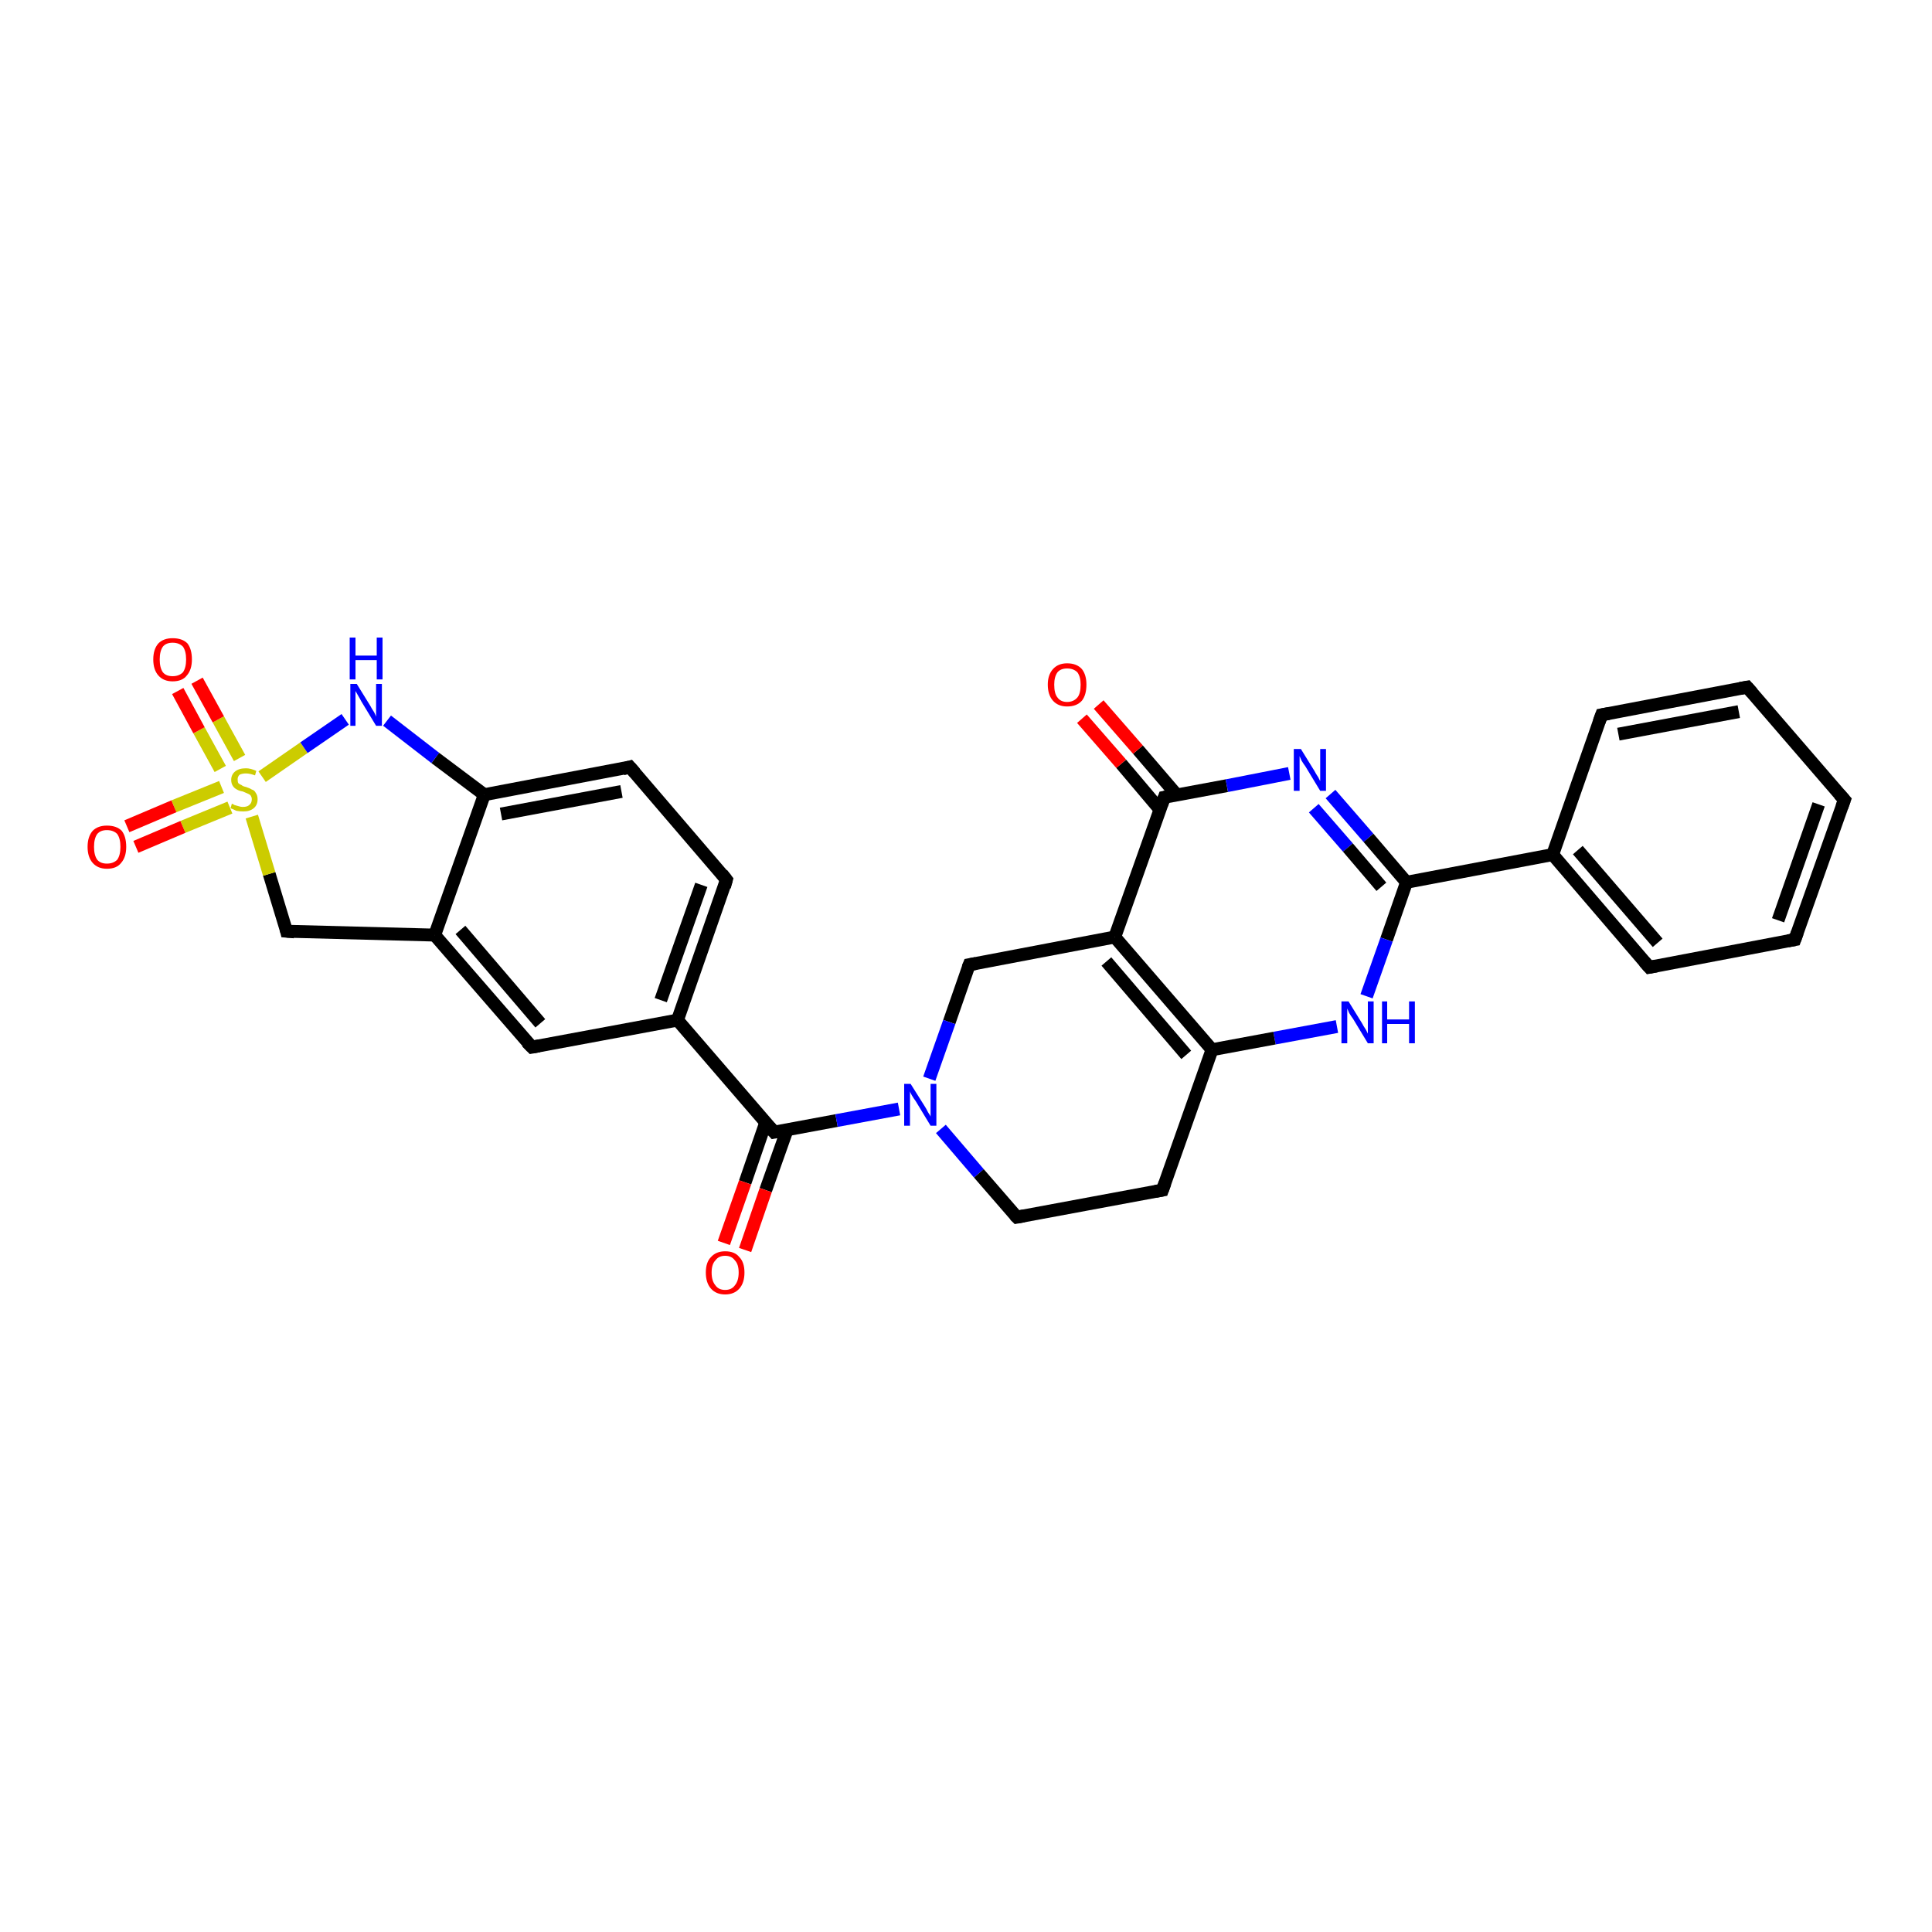 <?xml version='1.0' encoding='iso-8859-1'?>
<svg version='1.1' baseProfile='full'
              xmlns='http://www.w3.org/2000/svg'
                      xmlns:rdkit='http://www.rdkit.org/xml'
                      xmlns:xlink='http://www.w3.org/1999/xlink'
                  xml:space='preserve'
width='300px' height='300px' viewBox='0 0 300 300'>
<!-- END OF HEADER -->
<rect style='opacity:1.0;fill:#FFFFFF;stroke:none' width='300.0' height='300.0' x='0.0' y='0.0'> </rect>
<path class='bond-0 atom-0 atom-1' d='M 37.2,117.7 L 33.9,111.7' style='fill:none;fill-rule:evenodd;stroke:#CCCC00;stroke-width:2.0px;stroke-linecap:butt;stroke-linejoin:miter;stroke-opacity:1' />
<path class='bond-0 atom-0 atom-1' d='M 33.9,111.7 L 30.6,105.7' style='fill:none;fill-rule:evenodd;stroke:#FF0000;stroke-width:2.0px;stroke-linecap:butt;stroke-linejoin:miter;stroke-opacity:1' />
<path class='bond-0 atom-0 atom-1' d='M 34.2,119.4 L 30.9,113.4' style='fill:none;fill-rule:evenodd;stroke:#CCCC00;stroke-width:2.0px;stroke-linecap:butt;stroke-linejoin:miter;stroke-opacity:1' />
<path class='bond-0 atom-0 atom-1' d='M 30.9,113.4 L 27.6,107.3' style='fill:none;fill-rule:evenodd;stroke:#FF0000;stroke-width:2.0px;stroke-linecap:butt;stroke-linejoin:miter;stroke-opacity:1' />
<path class='bond-1 atom-0 atom-2' d='M 40.7,120.6 L 47.2,116.1' style='fill:none;fill-rule:evenodd;stroke:#CCCC00;stroke-width:2.0px;stroke-linecap:butt;stroke-linejoin:miter;stroke-opacity:1' />
<path class='bond-1 atom-0 atom-2' d='M 47.2,116.1 L 53.6,111.7' style='fill:none;fill-rule:evenodd;stroke:#0000FF;stroke-width:2.0px;stroke-linecap:butt;stroke-linejoin:miter;stroke-opacity:1' />
<path class='bond-2 atom-2 atom-3' d='M 60.1,111.9 L 67.6,117.7' style='fill:none;fill-rule:evenodd;stroke:#0000FF;stroke-width:2.0px;stroke-linecap:butt;stroke-linejoin:miter;stroke-opacity:1' />
<path class='bond-2 atom-2 atom-3' d='M 67.6,117.7 L 75.2,123.4' style='fill:none;fill-rule:evenodd;stroke:#000000;stroke-width:2.0px;stroke-linecap:butt;stroke-linejoin:miter;stroke-opacity:1' />
<path class='bond-3 atom-3 atom-4' d='M 75.2,123.4 L 97.8,119.1' style='fill:none;fill-rule:evenodd;stroke:#000000;stroke-width:2.0px;stroke-linecap:butt;stroke-linejoin:miter;stroke-opacity:1' />
<path class='bond-3 atom-3 atom-4' d='M 77.8,126.4 L 96.5,122.9' style='fill:none;fill-rule:evenodd;stroke:#000000;stroke-width:2.0px;stroke-linecap:butt;stroke-linejoin:miter;stroke-opacity:1' />
<path class='bond-4 atom-4 atom-5' d='M 97.8,119.1 L 112.8,136.6' style='fill:none;fill-rule:evenodd;stroke:#000000;stroke-width:2.0px;stroke-linecap:butt;stroke-linejoin:miter;stroke-opacity:1' />
<path class='bond-5 atom-5 atom-6' d='M 112.8,136.6 L 105.2,158.4' style='fill:none;fill-rule:evenodd;stroke:#000000;stroke-width:2.0px;stroke-linecap:butt;stroke-linejoin:miter;stroke-opacity:1' />
<path class='bond-5 atom-5 atom-6' d='M 108.9,137.4 L 102.6,155.3' style='fill:none;fill-rule:evenodd;stroke:#000000;stroke-width:2.0px;stroke-linecap:butt;stroke-linejoin:miter;stroke-opacity:1' />
<path class='bond-6 atom-6 atom-7' d='M 105.2,158.4 L 82.6,162.6' style='fill:none;fill-rule:evenodd;stroke:#000000;stroke-width:2.0px;stroke-linecap:butt;stroke-linejoin:miter;stroke-opacity:1' />
<path class='bond-7 atom-7 atom-8' d='M 82.6,162.6 L 67.5,145.2' style='fill:none;fill-rule:evenodd;stroke:#000000;stroke-width:2.0px;stroke-linecap:butt;stroke-linejoin:miter;stroke-opacity:1' />
<path class='bond-7 atom-7 atom-8' d='M 83.9,158.9 L 71.5,144.4' style='fill:none;fill-rule:evenodd;stroke:#000000;stroke-width:2.0px;stroke-linecap:butt;stroke-linejoin:miter;stroke-opacity:1' />
<path class='bond-8 atom-8 atom-9' d='M 67.5,145.2 L 44.5,144.6' style='fill:none;fill-rule:evenodd;stroke:#000000;stroke-width:2.0px;stroke-linecap:butt;stroke-linejoin:miter;stroke-opacity:1' />
<path class='bond-9 atom-6 atom-10' d='M 105.2,158.4 L 120.2,175.8' style='fill:none;fill-rule:evenodd;stroke:#000000;stroke-width:2.0px;stroke-linecap:butt;stroke-linejoin:miter;stroke-opacity:1' />
<path class='bond-10 atom-10 atom-11' d='M 118.9,174.3 L 115.7,183.6' style='fill:none;fill-rule:evenodd;stroke:#000000;stroke-width:2.0px;stroke-linecap:butt;stroke-linejoin:miter;stroke-opacity:1' />
<path class='bond-10 atom-10 atom-11' d='M 115.7,183.6 L 112.4,193.0' style='fill:none;fill-rule:evenodd;stroke:#FF0000;stroke-width:2.0px;stroke-linecap:butt;stroke-linejoin:miter;stroke-opacity:1' />
<path class='bond-10 atom-10 atom-11' d='M 122.2,175.5 L 118.9,184.8' style='fill:none;fill-rule:evenodd;stroke:#000000;stroke-width:2.0px;stroke-linecap:butt;stroke-linejoin:miter;stroke-opacity:1' />
<path class='bond-10 atom-10 atom-11' d='M 118.9,184.8 L 115.7,194.1' style='fill:none;fill-rule:evenodd;stroke:#FF0000;stroke-width:2.0px;stroke-linecap:butt;stroke-linejoin:miter;stroke-opacity:1' />
<path class='bond-11 atom-10 atom-12' d='M 120.2,175.8 L 129.9,174.0' style='fill:none;fill-rule:evenodd;stroke:#000000;stroke-width:2.0px;stroke-linecap:butt;stroke-linejoin:miter;stroke-opacity:1' />
<path class='bond-11 atom-10 atom-12' d='M 129.9,174.0 L 139.6,172.2' style='fill:none;fill-rule:evenodd;stroke:#0000FF;stroke-width:2.0px;stroke-linecap:butt;stroke-linejoin:miter;stroke-opacity:1' />
<path class='bond-12 atom-12 atom-13' d='M 146.1,175.3 L 152.0,182.2' style='fill:none;fill-rule:evenodd;stroke:#0000FF;stroke-width:2.0px;stroke-linecap:butt;stroke-linejoin:miter;stroke-opacity:1' />
<path class='bond-12 atom-12 atom-13' d='M 152.0,182.2 L 157.9,189.0' style='fill:none;fill-rule:evenodd;stroke:#000000;stroke-width:2.0px;stroke-linecap:butt;stroke-linejoin:miter;stroke-opacity:1' />
<path class='bond-13 atom-13 atom-14' d='M 157.9,189.0 L 180.5,184.8' style='fill:none;fill-rule:evenodd;stroke:#000000;stroke-width:2.0px;stroke-linecap:butt;stroke-linejoin:miter;stroke-opacity:1' />
<path class='bond-14 atom-14 atom-15' d='M 180.5,184.8 L 188.2,163.0' style='fill:none;fill-rule:evenodd;stroke:#000000;stroke-width:2.0px;stroke-linecap:butt;stroke-linejoin:miter;stroke-opacity:1' />
<path class='bond-15 atom-15 atom-16' d='M 188.2,163.0 L 173.1,145.5' style='fill:none;fill-rule:evenodd;stroke:#000000;stroke-width:2.0px;stroke-linecap:butt;stroke-linejoin:miter;stroke-opacity:1' />
<path class='bond-15 atom-15 atom-16' d='M 184.2,163.8 L 171.8,149.3' style='fill:none;fill-rule:evenodd;stroke:#000000;stroke-width:2.0px;stroke-linecap:butt;stroke-linejoin:miter;stroke-opacity:1' />
<path class='bond-16 atom-16 atom-17' d='M 173.1,145.5 L 150.5,149.8' style='fill:none;fill-rule:evenodd;stroke:#000000;stroke-width:2.0px;stroke-linecap:butt;stroke-linejoin:miter;stroke-opacity:1' />
<path class='bond-17 atom-16 atom-18' d='M 173.1,145.5 L 180.8,123.8' style='fill:none;fill-rule:evenodd;stroke:#000000;stroke-width:2.0px;stroke-linecap:butt;stroke-linejoin:miter;stroke-opacity:1' />
<path class='bond-18 atom-18 atom-19' d='M 182.7,123.4 L 176.7,116.4' style='fill:none;fill-rule:evenodd;stroke:#000000;stroke-width:2.0px;stroke-linecap:butt;stroke-linejoin:miter;stroke-opacity:1' />
<path class='bond-18 atom-18 atom-19' d='M 176.7,116.4 L 170.6,109.4' style='fill:none;fill-rule:evenodd;stroke:#FF0000;stroke-width:2.0px;stroke-linecap:butt;stroke-linejoin:miter;stroke-opacity:1' />
<path class='bond-18 atom-18 atom-19' d='M 180.1,125.7 L 174.1,118.6' style='fill:none;fill-rule:evenodd;stroke:#000000;stroke-width:2.0px;stroke-linecap:butt;stroke-linejoin:miter;stroke-opacity:1' />
<path class='bond-18 atom-18 atom-19' d='M 174.1,118.6 L 168.0,111.6' style='fill:none;fill-rule:evenodd;stroke:#FF0000;stroke-width:2.0px;stroke-linecap:butt;stroke-linejoin:miter;stroke-opacity:1' />
<path class='bond-19 atom-18 atom-20' d='M 180.8,123.8 L 190.5,122.0' style='fill:none;fill-rule:evenodd;stroke:#000000;stroke-width:2.0px;stroke-linecap:butt;stroke-linejoin:miter;stroke-opacity:1' />
<path class='bond-19 atom-18 atom-20' d='M 190.5,122.0 L 200.2,120.1' style='fill:none;fill-rule:evenodd;stroke:#0000FF;stroke-width:2.0px;stroke-linecap:butt;stroke-linejoin:miter;stroke-opacity:1' />
<path class='bond-20 atom-20 atom-21' d='M 206.6,123.3 L 212.5,130.1' style='fill:none;fill-rule:evenodd;stroke:#0000FF;stroke-width:2.0px;stroke-linecap:butt;stroke-linejoin:miter;stroke-opacity:1' />
<path class='bond-20 atom-20 atom-21' d='M 212.5,130.1 L 218.4,137.0' style='fill:none;fill-rule:evenodd;stroke:#000000;stroke-width:2.0px;stroke-linecap:butt;stroke-linejoin:miter;stroke-opacity:1' />
<path class='bond-20 atom-20 atom-21' d='M 204.0,125.5 L 209.3,131.6' style='fill:none;fill-rule:evenodd;stroke:#0000FF;stroke-width:2.0px;stroke-linecap:butt;stroke-linejoin:miter;stroke-opacity:1' />
<path class='bond-20 atom-20 atom-21' d='M 209.3,131.6 L 214.5,137.7' style='fill:none;fill-rule:evenodd;stroke:#000000;stroke-width:2.0px;stroke-linecap:butt;stroke-linejoin:miter;stroke-opacity:1' />
<path class='bond-21 atom-21 atom-22' d='M 218.4,137.0 L 215.3,145.9' style='fill:none;fill-rule:evenodd;stroke:#000000;stroke-width:2.0px;stroke-linecap:butt;stroke-linejoin:miter;stroke-opacity:1' />
<path class='bond-21 atom-21 atom-22' d='M 215.3,145.9 L 212.2,154.7' style='fill:none;fill-rule:evenodd;stroke:#0000FF;stroke-width:2.0px;stroke-linecap:butt;stroke-linejoin:miter;stroke-opacity:1' />
<path class='bond-22 atom-21 atom-23' d='M 218.4,137.0 L 241.1,132.7' style='fill:none;fill-rule:evenodd;stroke:#000000;stroke-width:2.0px;stroke-linecap:butt;stroke-linejoin:miter;stroke-opacity:1' />
<path class='bond-23 atom-23 atom-24' d='M 241.1,132.7 L 256.1,150.2' style='fill:none;fill-rule:evenodd;stroke:#000000;stroke-width:2.0px;stroke-linecap:butt;stroke-linejoin:miter;stroke-opacity:1' />
<path class='bond-23 atom-23 atom-24' d='M 245.0,132.0 L 257.4,146.4' style='fill:none;fill-rule:evenodd;stroke:#000000;stroke-width:2.0px;stroke-linecap:butt;stroke-linejoin:miter;stroke-opacity:1' />
<path class='bond-24 atom-24 atom-25' d='M 256.1,150.2 L 278.7,145.9' style='fill:none;fill-rule:evenodd;stroke:#000000;stroke-width:2.0px;stroke-linecap:butt;stroke-linejoin:miter;stroke-opacity:1' />
<path class='bond-25 atom-25 atom-26' d='M 278.7,145.9 L 286.4,124.2' style='fill:none;fill-rule:evenodd;stroke:#000000;stroke-width:2.0px;stroke-linecap:butt;stroke-linejoin:miter;stroke-opacity:1' />
<path class='bond-25 atom-25 atom-26' d='M 276.1,142.9 L 282.4,124.9' style='fill:none;fill-rule:evenodd;stroke:#000000;stroke-width:2.0px;stroke-linecap:butt;stroke-linejoin:miter;stroke-opacity:1' />
<path class='bond-26 atom-26 atom-27' d='M 286.4,124.2 L 271.3,106.7' style='fill:none;fill-rule:evenodd;stroke:#000000;stroke-width:2.0px;stroke-linecap:butt;stroke-linejoin:miter;stroke-opacity:1' />
<path class='bond-27 atom-27 atom-28' d='M 271.3,106.7 L 248.7,111.0' style='fill:none;fill-rule:evenodd;stroke:#000000;stroke-width:2.0px;stroke-linecap:butt;stroke-linejoin:miter;stroke-opacity:1' />
<path class='bond-27 atom-27 atom-28' d='M 270.0,110.5 L 251.3,114.0' style='fill:none;fill-rule:evenodd;stroke:#000000;stroke-width:2.0px;stroke-linecap:butt;stroke-linejoin:miter;stroke-opacity:1' />
<path class='bond-28 atom-0 atom-29' d='M 34.4,122.2 L 27.0,125.2' style='fill:none;fill-rule:evenodd;stroke:#CCCC00;stroke-width:2.0px;stroke-linecap:butt;stroke-linejoin:miter;stroke-opacity:1' />
<path class='bond-28 atom-0 atom-29' d='M 27.0,125.2 L 19.7,128.3' style='fill:none;fill-rule:evenodd;stroke:#FF0000;stroke-width:2.0px;stroke-linecap:butt;stroke-linejoin:miter;stroke-opacity:1' />
<path class='bond-28 atom-0 atom-29' d='M 35.7,125.4 L 28.4,128.4' style='fill:none;fill-rule:evenodd;stroke:#CCCC00;stroke-width:2.0px;stroke-linecap:butt;stroke-linejoin:miter;stroke-opacity:1' />
<path class='bond-28 atom-0 atom-29' d='M 28.4,128.4 L 21.1,131.5' style='fill:none;fill-rule:evenodd;stroke:#FF0000;stroke-width:2.0px;stroke-linecap:butt;stroke-linejoin:miter;stroke-opacity:1' />
<path class='bond-29 atom-8 atom-3' d='M 67.5,145.2 L 75.2,123.4' style='fill:none;fill-rule:evenodd;stroke:#000000;stroke-width:2.0px;stroke-linecap:butt;stroke-linejoin:miter;stroke-opacity:1' />
<path class='bond-30 atom-9 atom-0' d='M 44.5,144.6 L 41.8,135.7' style='fill:none;fill-rule:evenodd;stroke:#000000;stroke-width:2.0px;stroke-linecap:butt;stroke-linejoin:miter;stroke-opacity:1' />
<path class='bond-30 atom-9 atom-0' d='M 41.8,135.7 L 39.1,126.8' style='fill:none;fill-rule:evenodd;stroke:#CCCC00;stroke-width:2.0px;stroke-linecap:butt;stroke-linejoin:miter;stroke-opacity:1' />
<path class='bond-31 atom-17 atom-12' d='M 150.5,149.8 L 147.4,158.7' style='fill:none;fill-rule:evenodd;stroke:#000000;stroke-width:2.0px;stroke-linecap:butt;stroke-linejoin:miter;stroke-opacity:1' />
<path class='bond-31 atom-17 atom-12' d='M 147.4,158.7 L 144.3,167.5' style='fill:none;fill-rule:evenodd;stroke:#0000FF;stroke-width:2.0px;stroke-linecap:butt;stroke-linejoin:miter;stroke-opacity:1' />
<path class='bond-32 atom-22 atom-15' d='M 207.6,159.4 L 197.9,161.2' style='fill:none;fill-rule:evenodd;stroke:#0000FF;stroke-width:2.0px;stroke-linecap:butt;stroke-linejoin:miter;stroke-opacity:1' />
<path class='bond-32 atom-22 atom-15' d='M 197.9,161.2 L 188.2,163.0' style='fill:none;fill-rule:evenodd;stroke:#000000;stroke-width:2.0px;stroke-linecap:butt;stroke-linejoin:miter;stroke-opacity:1' />
<path class='bond-33 atom-28 atom-23' d='M 248.7,111.0 L 241.1,132.7' style='fill:none;fill-rule:evenodd;stroke:#000000;stroke-width:2.0px;stroke-linecap:butt;stroke-linejoin:miter;stroke-opacity:1' />
<path d='M 96.7,119.4 L 97.8,119.1 L 98.6,120.0' style='fill:none;stroke:#000000;stroke-width:2.0px;stroke-linecap:butt;stroke-linejoin:miter;stroke-opacity:1;' />
<path d='M 112.1,135.7 L 112.8,136.6 L 112.5,137.7' style='fill:none;stroke:#000000;stroke-width:2.0px;stroke-linecap:butt;stroke-linejoin:miter;stroke-opacity:1;' />
<path d='M 83.7,162.4 L 82.6,162.6 L 81.8,161.8' style='fill:none;stroke:#000000;stroke-width:2.0px;stroke-linecap:butt;stroke-linejoin:miter;stroke-opacity:1;' />
<path d='M 45.7,144.7 L 44.5,144.6 L 44.4,144.2' style='fill:none;stroke:#000000;stroke-width:2.0px;stroke-linecap:butt;stroke-linejoin:miter;stroke-opacity:1;' />
<path d='M 119.5,175.0 L 120.2,175.8 L 120.7,175.7' style='fill:none;stroke:#000000;stroke-width:2.0px;stroke-linecap:butt;stroke-linejoin:miter;stroke-opacity:1;' />
<path d='M 157.6,188.7 L 157.9,189.0 L 159.0,188.8' style='fill:none;stroke:#000000;stroke-width:2.0px;stroke-linecap:butt;stroke-linejoin:miter;stroke-opacity:1;' />
<path d='M 179.4,185.0 L 180.5,184.8 L 180.9,183.7' style='fill:none;stroke:#000000;stroke-width:2.0px;stroke-linecap:butt;stroke-linejoin:miter;stroke-opacity:1;' />
<path d='M 151.6,149.6 L 150.5,149.8 L 150.3,150.3' style='fill:none;stroke:#000000;stroke-width:2.0px;stroke-linecap:butt;stroke-linejoin:miter;stroke-opacity:1;' />
<path d='M 180.4,124.9 L 180.8,123.8 L 181.3,123.7' style='fill:none;stroke:#000000;stroke-width:2.0px;stroke-linecap:butt;stroke-linejoin:miter;stroke-opacity:1;' />
<path d='M 255.3,149.3 L 256.1,150.2 L 257.2,150.0' style='fill:none;stroke:#000000;stroke-width:2.0px;stroke-linecap:butt;stroke-linejoin:miter;stroke-opacity:1;' />
<path d='M 277.6,146.1 L 278.7,145.9 L 279.1,144.8' style='fill:none;stroke:#000000;stroke-width:2.0px;stroke-linecap:butt;stroke-linejoin:miter;stroke-opacity:1;' />
<path d='M 286.0,125.3 L 286.4,124.2 L 285.6,123.3' style='fill:none;stroke:#000000;stroke-width:2.0px;stroke-linecap:butt;stroke-linejoin:miter;stroke-opacity:1;' />
<path d='M 272.1,107.6 L 271.3,106.7 L 270.2,106.9' style='fill:none;stroke:#000000;stroke-width:2.0px;stroke-linecap:butt;stroke-linejoin:miter;stroke-opacity:1;' />
<path d='M 249.8,110.8 L 248.7,111.0 L 248.3,112.1' style='fill:none;stroke:#000000;stroke-width:2.0px;stroke-linecap:butt;stroke-linejoin:miter;stroke-opacity:1;' />
<path class='atom-0' d='M 36.0 124.8
Q 36.1 124.8, 36.4 125.0
Q 36.7 125.1, 37.1 125.2
Q 37.4 125.3, 37.7 125.3
Q 38.4 125.3, 38.7 125.0
Q 39.1 124.7, 39.1 124.1
Q 39.1 123.8, 38.9 123.5
Q 38.7 123.3, 38.4 123.2
Q 38.2 123.1, 37.7 122.9
Q 37.1 122.8, 36.8 122.6
Q 36.4 122.4, 36.2 122.1
Q 35.9 121.7, 35.9 121.1
Q 35.9 120.3, 36.5 119.8
Q 37.1 119.3, 38.2 119.3
Q 38.9 119.3, 39.8 119.7
L 39.6 120.4
Q 38.8 120.1, 38.2 120.1
Q 37.6 120.1, 37.2 120.3
Q 36.9 120.6, 36.9 121.0
Q 36.9 121.4, 37.0 121.6
Q 37.2 121.8, 37.5 121.9
Q 37.7 122.1, 38.2 122.2
Q 38.8 122.4, 39.1 122.6
Q 39.5 122.7, 39.7 123.1
Q 40.0 123.5, 40.0 124.1
Q 40.0 125.0, 39.4 125.5
Q 38.8 126.0, 37.8 126.0
Q 37.2 126.0, 36.7 125.9
Q 36.3 125.7, 35.8 125.5
L 36.0 124.8
' fill='#CCCC00'/>
<path class='atom-1' d='M 23.8 102.4
Q 23.8 100.8, 24.6 99.9
Q 25.4 99.1, 26.8 99.1
Q 28.3 99.1, 29.1 99.9
Q 29.8 100.8, 29.8 102.4
Q 29.8 104.0, 29.0 104.9
Q 28.3 105.8, 26.8 105.8
Q 25.4 105.8, 24.6 104.9
Q 23.8 104.0, 23.8 102.4
M 26.8 105.0
Q 27.8 105.0, 28.4 104.4
Q 28.9 103.7, 28.9 102.4
Q 28.9 101.1, 28.4 100.4
Q 27.8 99.8, 26.8 99.8
Q 25.8 99.8, 25.3 100.4
Q 24.8 101.1, 24.8 102.4
Q 24.8 103.7, 25.3 104.4
Q 25.8 105.0, 26.8 105.0
' fill='#FF0000'/>
<path class='atom-2' d='M 55.4 106.2
L 57.5 109.6
Q 57.7 110.0, 58.1 110.6
Q 58.4 111.2, 58.4 111.3
L 58.4 106.2
L 59.3 106.2
L 59.3 112.7
L 58.4 112.7
L 56.1 108.9
Q 55.9 108.5, 55.6 108.0
Q 55.3 107.5, 55.2 107.3
L 55.2 112.7
L 54.4 112.7
L 54.4 106.2
L 55.4 106.2
' fill='#0000FF'/>
<path class='atom-2' d='M 54.3 99.0
L 55.2 99.0
L 55.2 101.8
L 58.5 101.8
L 58.5 99.0
L 59.4 99.0
L 59.4 105.5
L 58.5 105.5
L 58.5 102.5
L 55.2 102.5
L 55.2 105.5
L 54.3 105.5
L 54.3 99.0
' fill='#0000FF'/>
<path class='atom-11' d='M 109.6 197.6
Q 109.6 196.0, 110.4 195.2
Q 111.2 194.3, 112.6 194.3
Q 114.1 194.3, 114.8 195.2
Q 115.6 196.0, 115.6 197.6
Q 115.6 199.2, 114.8 200.1
Q 114.0 201.0, 112.6 201.0
Q 111.2 201.0, 110.4 200.1
Q 109.6 199.2, 109.6 197.6
M 112.6 200.3
Q 113.6 200.3, 114.1 199.6
Q 114.7 198.9, 114.7 197.6
Q 114.7 196.3, 114.1 195.7
Q 113.6 195.0, 112.6 195.0
Q 111.6 195.0, 111.1 195.7
Q 110.5 196.3, 110.5 197.6
Q 110.5 198.9, 111.1 199.6
Q 111.6 200.3, 112.6 200.3
' fill='#FF0000'/>
<path class='atom-12' d='M 141.4 168.3
L 143.6 171.8
Q 143.8 172.1, 144.1 172.7
Q 144.5 173.3, 144.5 173.4
L 144.5 168.3
L 145.4 168.3
L 145.4 174.8
L 144.5 174.8
L 142.2 171.0
Q 141.9 170.6, 141.6 170.1
Q 141.3 169.6, 141.3 169.4
L 141.3 174.8
L 140.4 174.8
L 140.4 168.3
L 141.4 168.3
' fill='#0000FF'/>
<path class='atom-19' d='M 162.7 106.3
Q 162.7 104.8, 163.5 103.9
Q 164.3 103.0, 165.7 103.0
Q 167.2 103.0, 168.0 103.9
Q 168.7 104.8, 168.7 106.3
Q 168.7 107.9, 168.0 108.8
Q 167.2 109.7, 165.7 109.7
Q 164.3 109.7, 163.5 108.8
Q 162.7 107.9, 162.7 106.3
M 165.7 109.0
Q 166.7 109.0, 167.3 108.3
Q 167.8 107.7, 167.8 106.3
Q 167.8 105.1, 167.3 104.4
Q 166.7 103.8, 165.7 103.8
Q 164.7 103.8, 164.2 104.4
Q 163.7 105.1, 163.7 106.3
Q 163.7 107.7, 164.2 108.3
Q 164.7 109.0, 165.7 109.0
' fill='#FF0000'/>
<path class='atom-20' d='M 202.0 116.3
L 204.1 119.7
Q 204.3 120.1, 204.7 120.7
Q 205.0 121.3, 205.0 121.3
L 205.0 116.3
L 205.9 116.3
L 205.9 122.8
L 205.0 122.8
L 202.7 119.0
Q 202.4 118.6, 202.1 118.1
Q 201.9 117.6, 201.8 117.4
L 201.8 122.8
L 200.9 122.8
L 200.9 116.3
L 202.0 116.3
' fill='#0000FF'/>
<path class='atom-22' d='M 209.4 155.5
L 211.5 158.9
Q 211.7 159.3, 212.1 159.9
Q 212.4 160.5, 212.4 160.5
L 212.4 155.5
L 213.3 155.5
L 213.3 162.0
L 212.4 162.0
L 210.1 158.2
Q 209.8 157.8, 209.5 157.3
Q 209.3 156.8, 209.2 156.6
L 209.2 162.0
L 208.3 162.0
L 208.3 155.5
L 209.4 155.5
' fill='#0000FF'/>
<path class='atom-22' d='M 214.6 155.5
L 215.4 155.5
L 215.4 158.3
L 218.8 158.3
L 218.8 155.5
L 219.7 155.5
L 219.7 162.0
L 218.8 162.0
L 218.8 159.0
L 215.4 159.0
L 215.4 162.0
L 214.6 162.0
L 214.6 155.5
' fill='#0000FF'/>
<path class='atom-29' d='M 13.6 131.5
Q 13.6 129.9, 14.4 129.0
Q 15.2 128.2, 16.6 128.2
Q 18.1 128.2, 18.9 129.0
Q 19.6 129.9, 19.6 131.5
Q 19.6 133.1, 18.8 134.0
Q 18.1 134.9, 16.6 134.9
Q 15.2 134.9, 14.4 134.0
Q 13.6 133.1, 13.6 131.5
M 16.6 134.1
Q 17.6 134.1, 18.2 133.5
Q 18.7 132.8, 18.7 131.5
Q 18.7 130.2, 18.2 129.5
Q 17.6 128.9, 16.6 128.9
Q 15.6 128.9, 15.1 129.5
Q 14.6 130.2, 14.6 131.5
Q 14.6 132.8, 15.1 133.5
Q 15.6 134.1, 16.6 134.1
' fill='#FF0000'/>
</svg>
